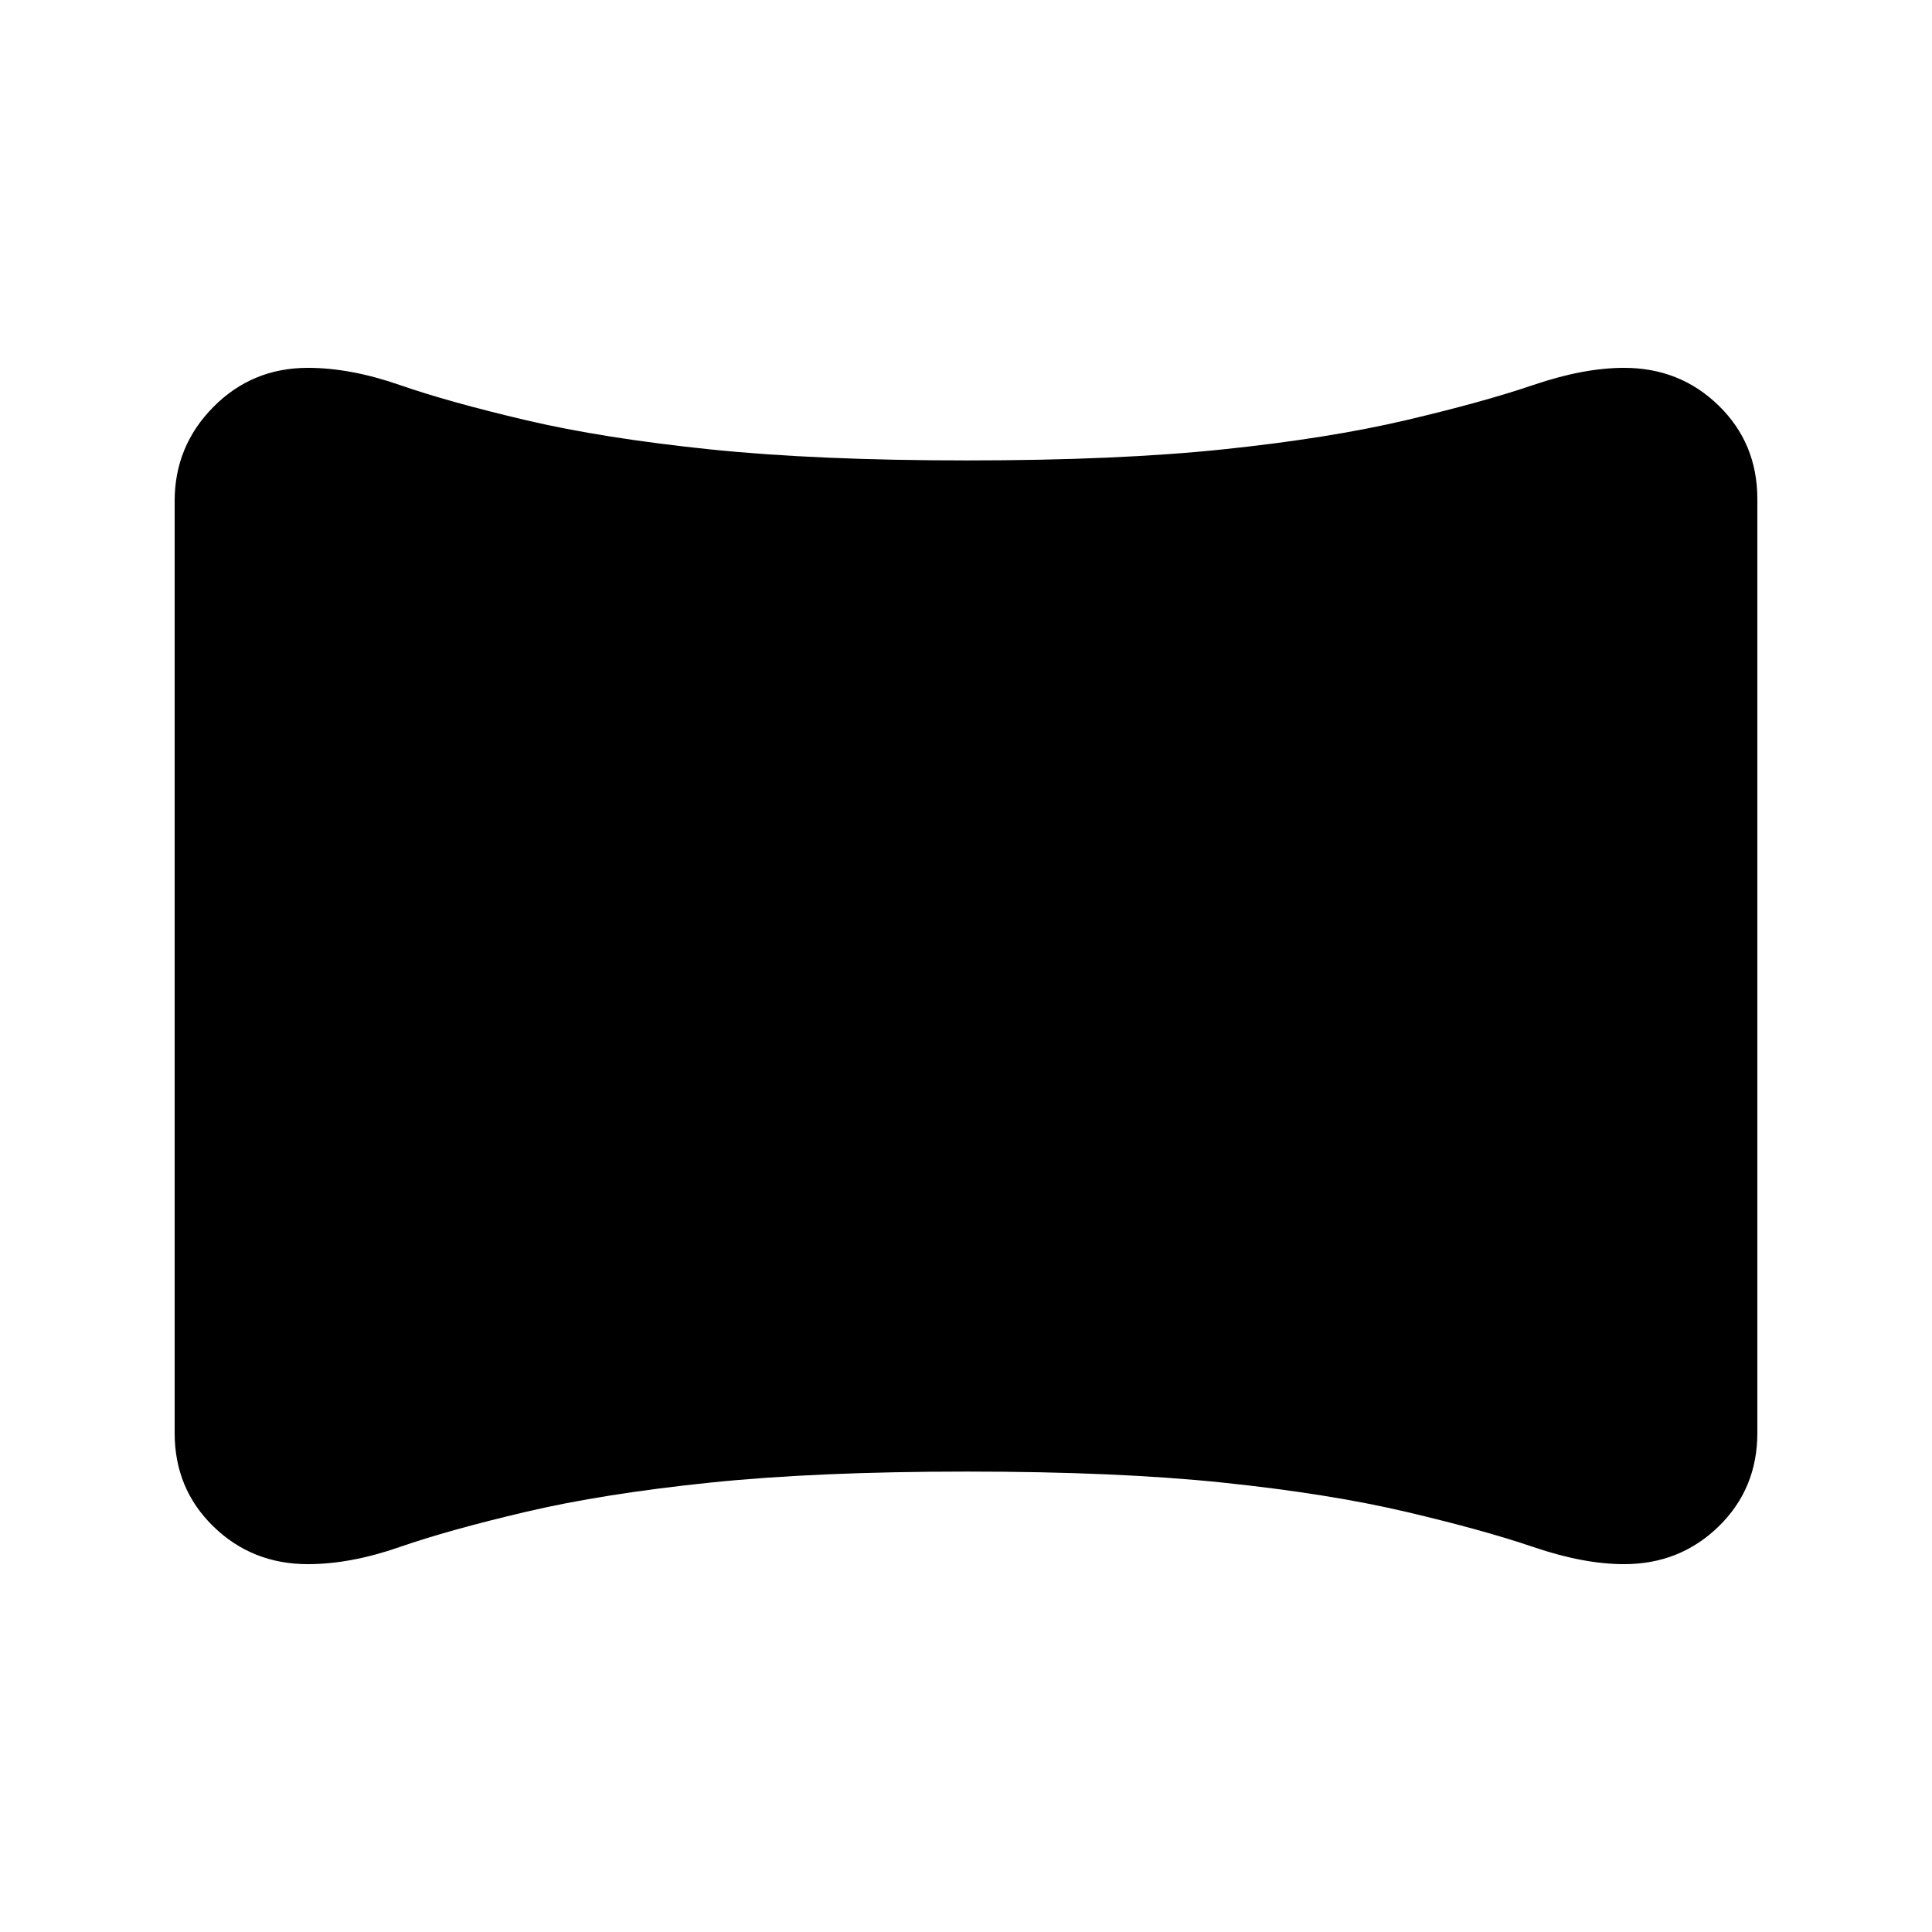 <svg xmlns="http://www.w3.org/2000/svg" height="20" viewBox="0 -960 960 960" width="20"><path d="M153-182.78q-27.75 0-46.98-18.74Q86.78-220.25 86.78-248v-463q0-27.35 19.24-46.78 19.23-19.44 46.98-19.44 21.09 0 45.55 8.5 24.47 8.5 62.78 17.5 38.3 9 91.39 14.5 53.08 5.5 127.78 5.5t127.28-5.5q52.59-5.5 90.89-14.5 38.31-9 63.28-17.5 24.96-8.5 45.05-8.5 27.75 0 46.98 18.74 19.24 18.73 19.24 46.48v464q0 27.75-19.24 46.48-19.23 18.74-46.98 18.74-20.09 0-45.05-8.5-24.97-8.5-63.28-17.5-38.3-9-90.89-14.5-52.58-5.5-127.28-5.5t-127.78 5.5q-53.09 5.5-91.39 14.5-38.31 9-62.78 17.5-24.46 8.5-45.55 8.5Z"/></svg>